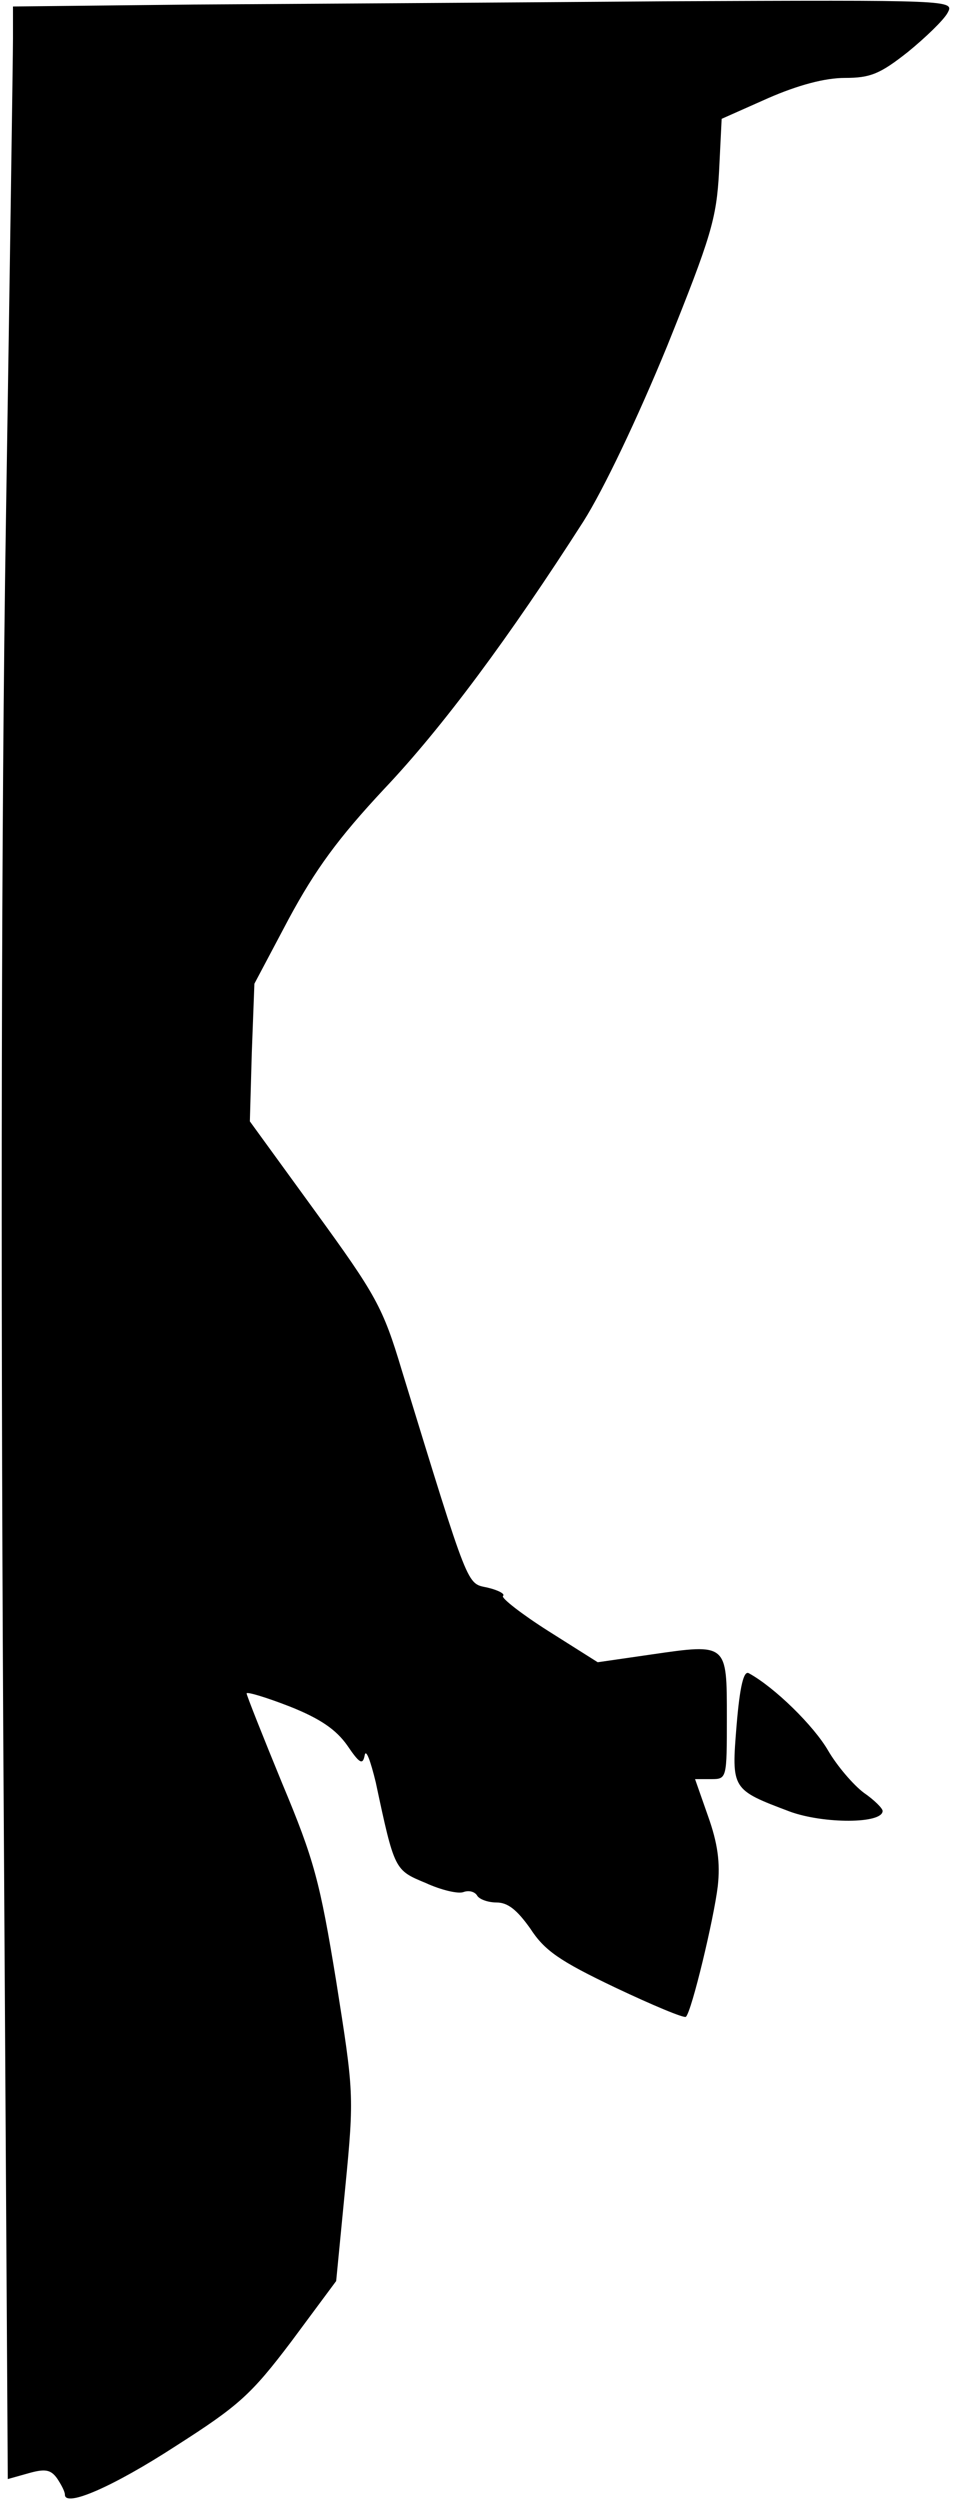 <?xml version="1.0" standalone="no"?>
<!DOCTYPE svg PUBLIC "-//W3C//DTD SVG 20010904//EN"
 "http://www.w3.org/TR/2001/REC-SVG-20010904/DTD/svg10.dtd">
<svg version="1.0" xmlns="http://www.w3.org/2000/svg"
 width="147pt" height="385pt" viewBox="0 0 147 385"
 preserveAspectRatio="xMidYMid meet">
<g transform="translate(0,385) scale(0.1,-0.1)"
fill="#000000" stroke="none">
<path fill="#000000" stroke="none" d="M298 3843 l-278 -3 0 -49 c0 -27 -5
-365 -11 -752 -7 -444 -8 -1129 -4 -1855 l7 -1152 32 9 c25 7 34 6 44 -8 6 -9
12 -20 12 -25 0 -20 74 12 171 75 97 62 116 79 178 161 l69 93 14 144 c14 143
13 147 -14 318 -25 153 -34 187 -83 304 -30 73 -55 136 -55 139 0 3 30 -6 66
-20 48 -19 72 -36 89 -60 19 -28 24 -31 27 -15 2 10 9 -9 17 -42 29 -136 29
-135 77 -155 24 -11 50 -17 58 -14 8 3 17 1 21 -5 3 -6 17 -11 30 -11 18 0 32
-12 52 -40 22 -34 45 -50 131 -91 57 -27 107 -48 109 -45 9 9 43 151 49 201 4
36 0 66 -15 108 l-20 57 25 0 c24 0 24 1 24 95 0 114 1 114 -116 97 l-83 -12
-76 48 c-41 26 -73 51 -70 54 4 3 -7 9 -24 13 -32 7 -27 -7 -132 335 -29 97
-40 116 -133 244 l-101 139 3 106 4 106 53 100 c41 76 76 124 147 200 90 95
193 234 307 412 31 49 83 158 129 270 68 169 76 196 80 269 l4 81 72 32 c46
20 87 31 118 31 39 0 54 6 97 40 27 22 55 49 61 60 11 20 9 20 -437 18 -246
-2 -573 -4 -725 -5z"/>
<path fill="#000000" stroke="none" d="M1135 1193 c-8 -99 -8 -99 82 -133 52
-19 143 -19 143 1 0 4 -13 17 -29 28 -16 12 -41 41 -55 65 -22 38 -82 97 -122
119 -8 5 -14 -20 -19 -80z"/>
</g>
</svg>
